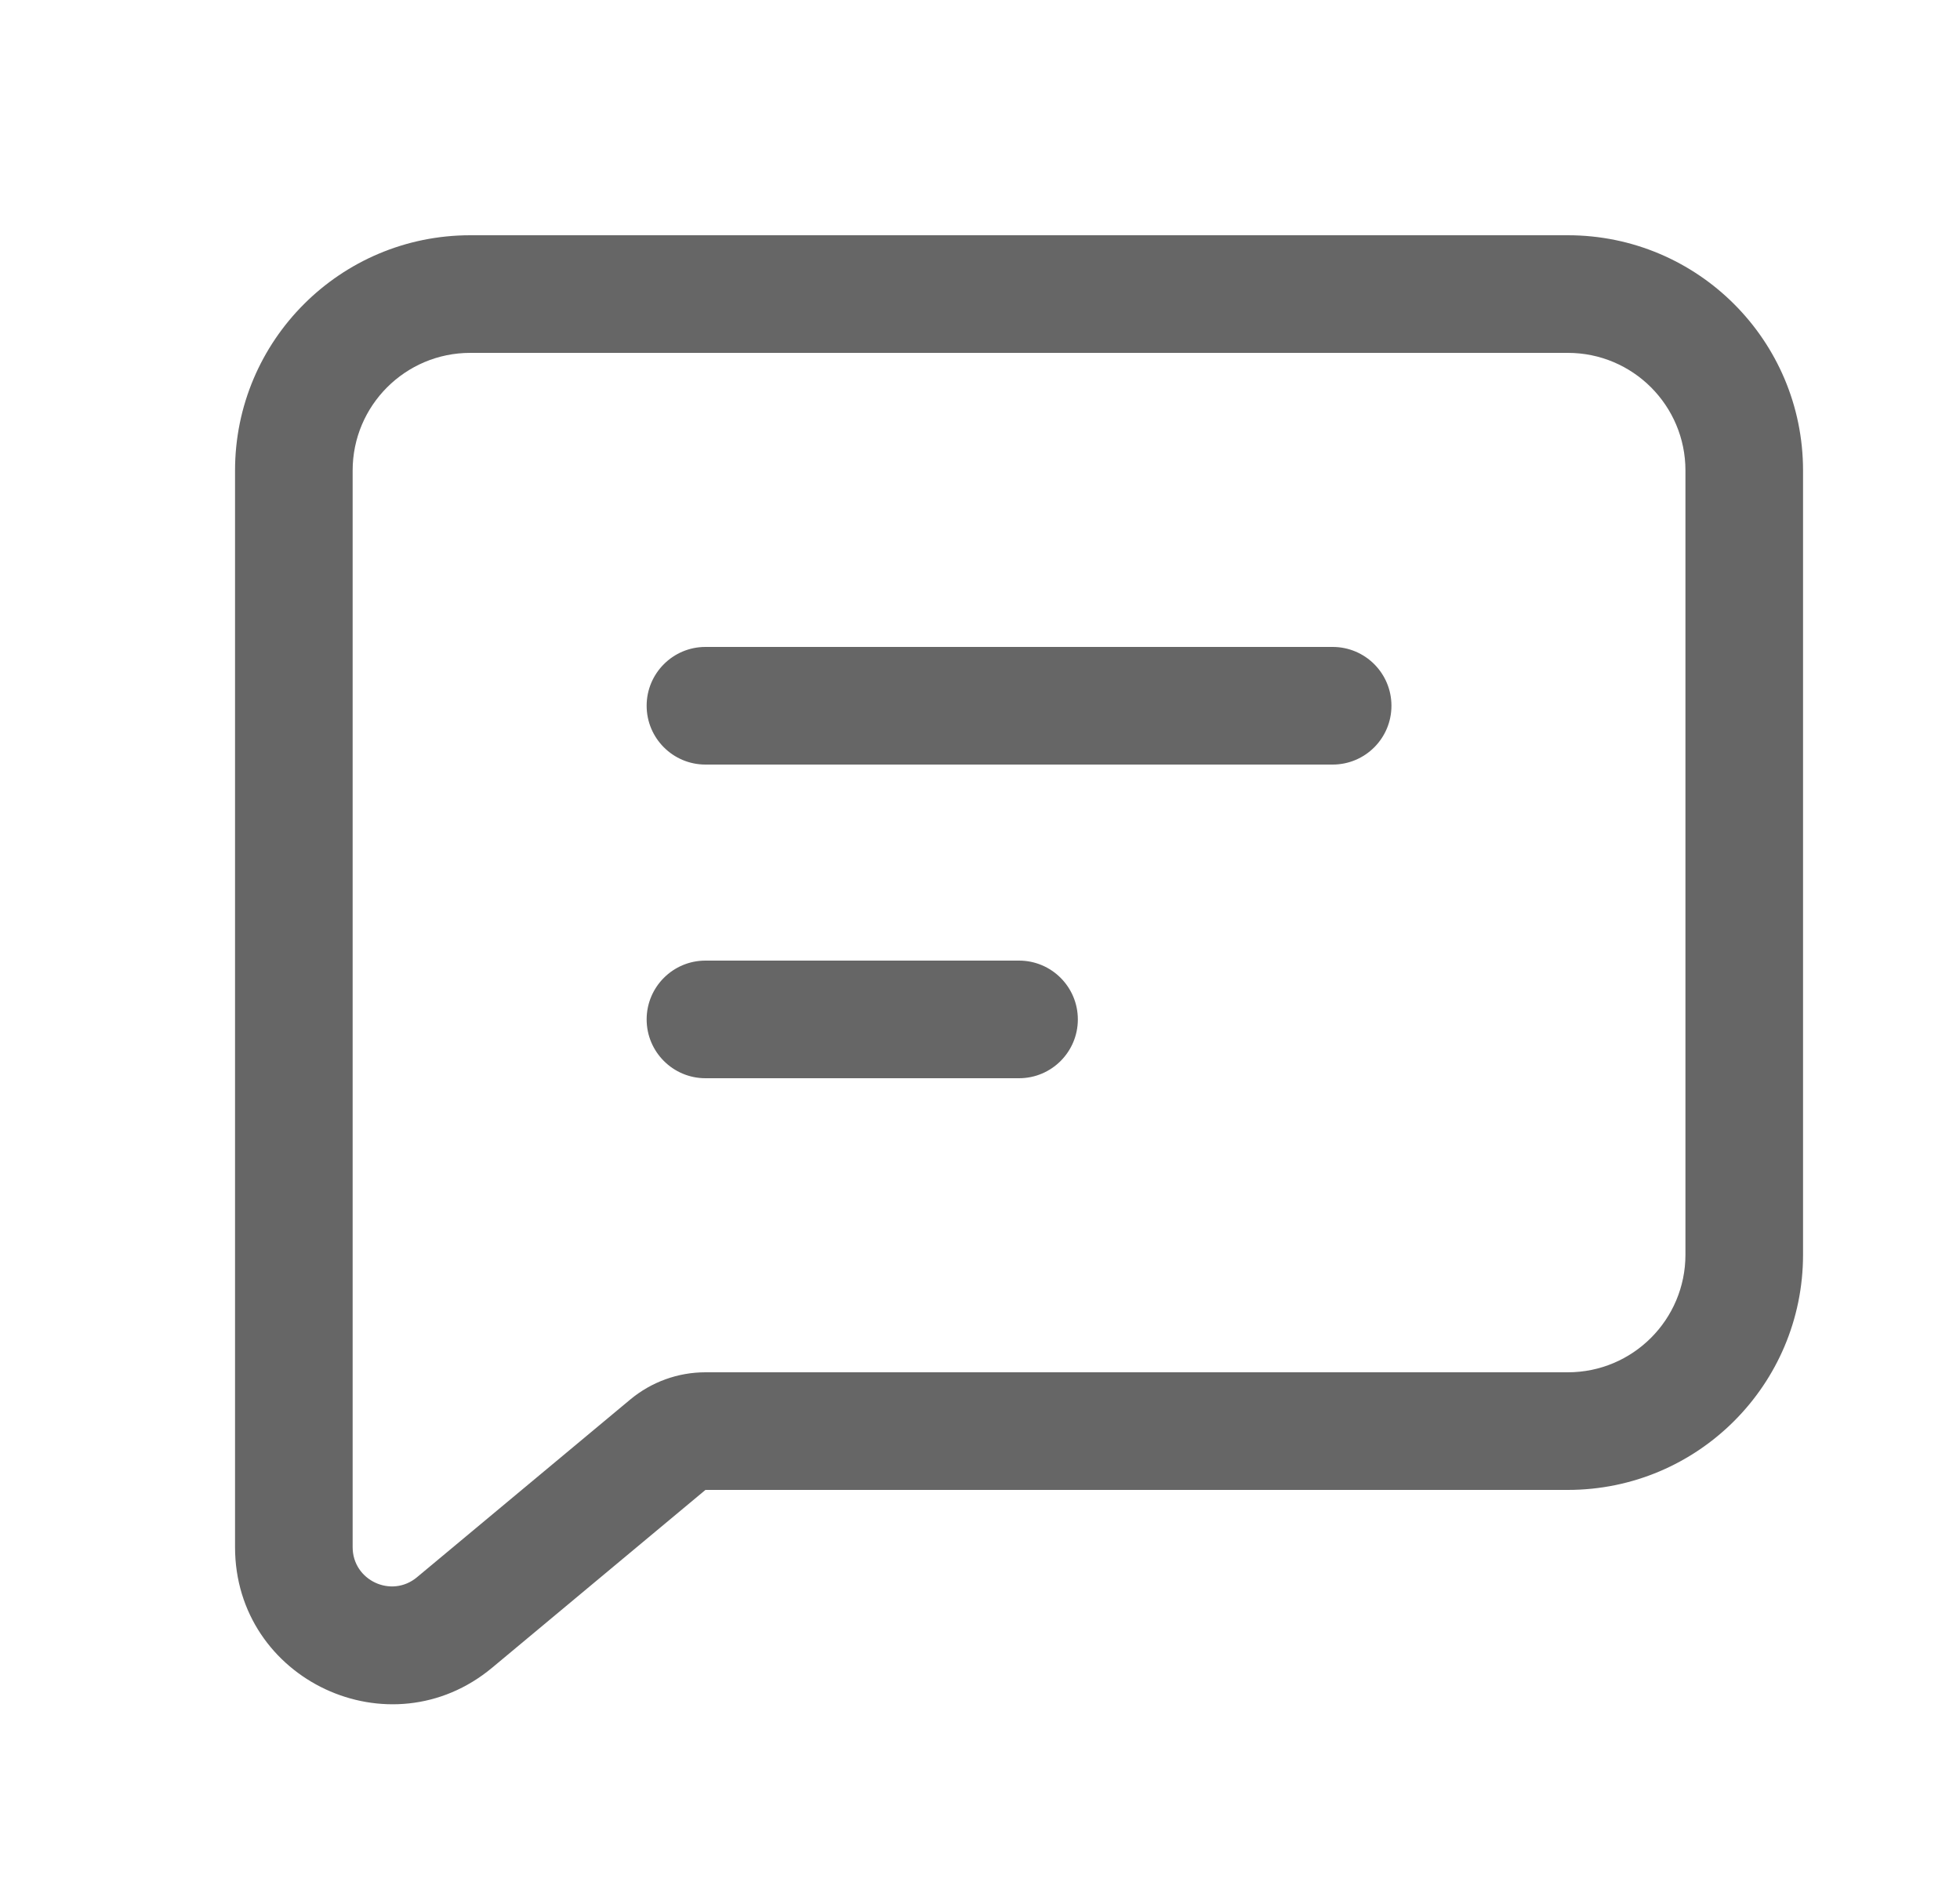 <svg width="25" height="24" viewBox="0 0 25 24" fill="none" xmlns="http://www.w3.org/2000/svg">
<g id="message" opacity="0.6">
<path id="Rectangle 192 (Stroke)" fill-rule="evenodd" clip-rule="evenodd" d="M8.038 17.848C8.308 17.623 8.647 17.5 8.998 17.5H19.998C20.827 17.5 21.498 16.828 21.498 16V6C21.498 5.172 20.827 4.5 19.998 4.5H5.998C5.17 4.5 4.498 5.172 4.498 6V19.73C4.498 20.154 4.993 20.385 5.318 20.114L8.038 17.848ZM8.998 19H19.998C21.655 19 22.998 17.657 22.998 16V6C22.998 4.343 21.655 3 19.998 3H5.998C4.341 3 2.998 4.343 2.998 6V19.73C2.998 21.426 4.976 22.352 6.279 21.266L8.998 19Z" fill="black"/>
<path id="Vector 409 (Stroke)" fill-rule="evenodd" clip-rule="evenodd" d="M8.248 9C8.248 8.586 8.584 8.25 8.998 8.25H16.998C17.413 8.25 17.748 8.586 17.748 9C17.748 9.414 17.413 9.75 16.998 9.75H8.998C8.584 9.75 8.248 9.414 8.248 9Z" fill="black"/>
<path id="Vector 410 (Stroke)" fill-rule="evenodd" clip-rule="evenodd" d="M8.248 13C8.248 12.586 8.584 12.25 8.998 12.25H12.998C13.412 12.25 13.748 12.586 13.748 13C13.748 13.414 13.412 13.75 12.998 13.75H8.998C8.584 13.75 8.248 13.414 8.248 13Z" fill="black"/>
</g>
</svg>
